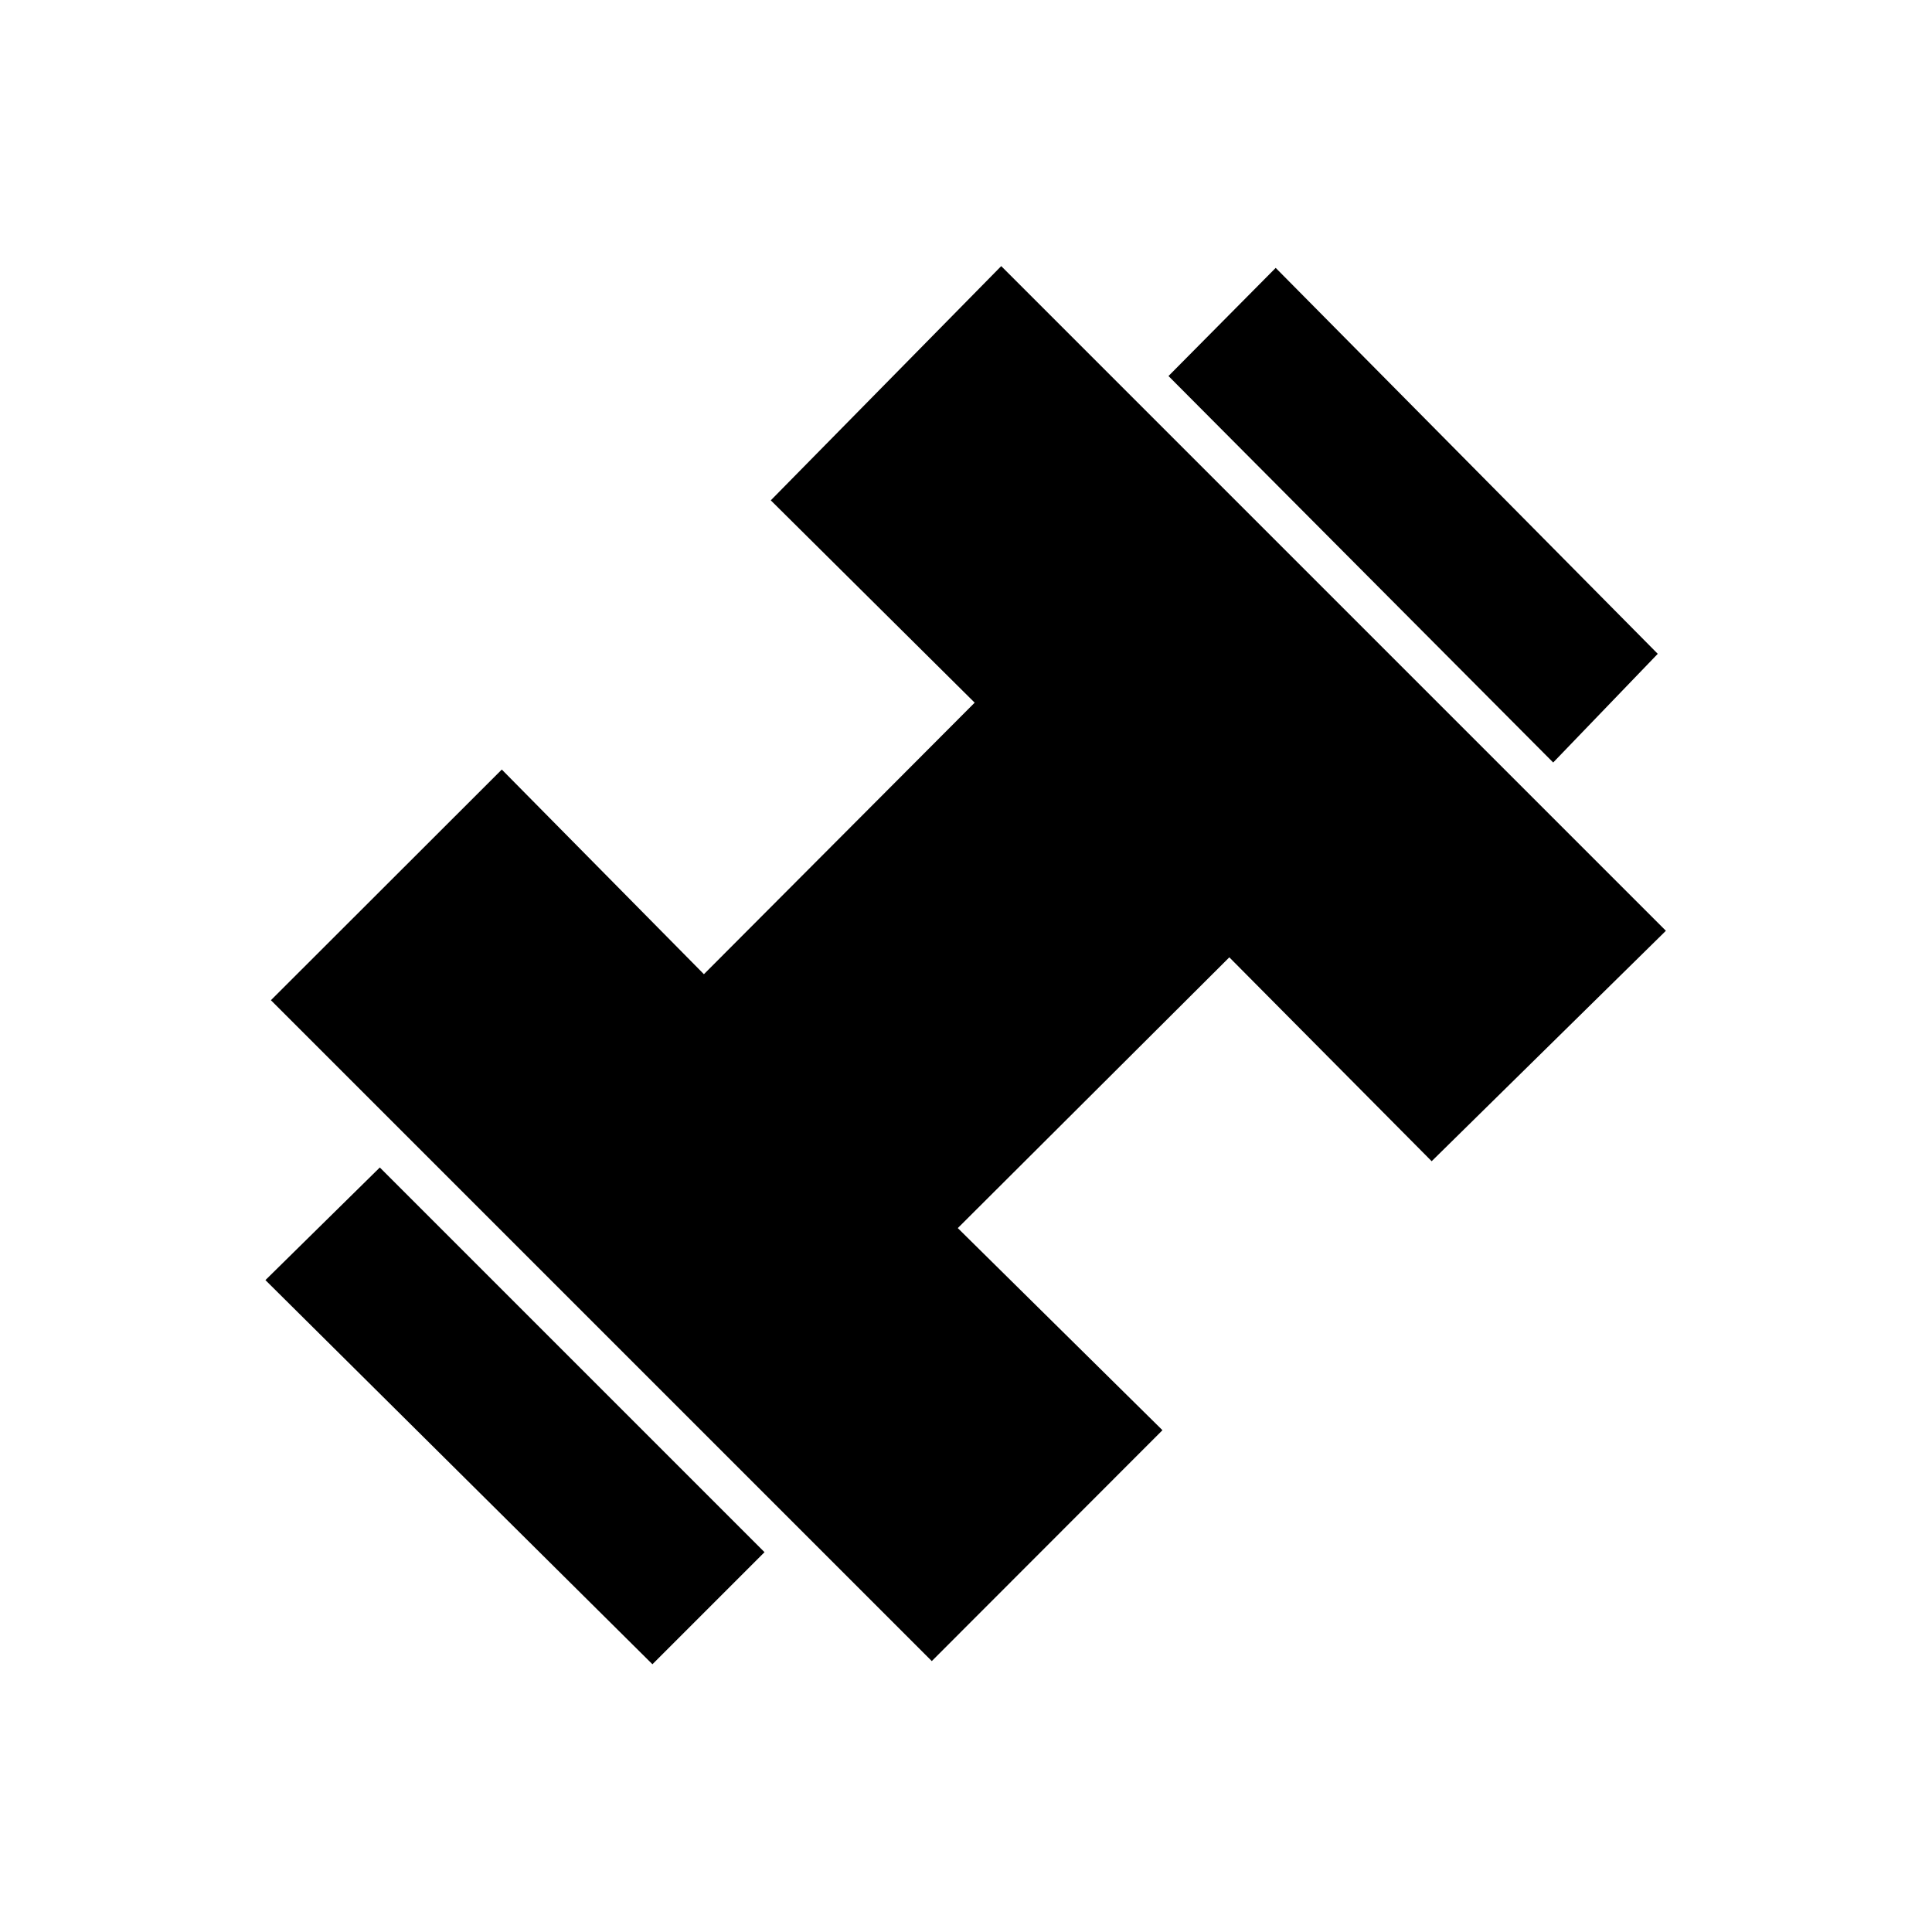 <svg xmlns="http://www.w3.org/2000/svg" height="48" viewBox="0 96 960 960" width="48"><path d="M771.77 474.885 580.615 282.846l53.27-53.731 189.846 191.769-51.961 54.001ZM324.192 922.962 131.884 732.077l56.846-55.962L379.885 867.27l-55.693 55.692ZM463 921.385 134.615 593l114.731-114.615 100.423 101.692 134.539-134.923L383 344.615 497.5 228.23 827.77 558.5 711.385 673 610.846 571.692 475.923 706.231l101.692 100.423L463 921.385Z"/></svg>